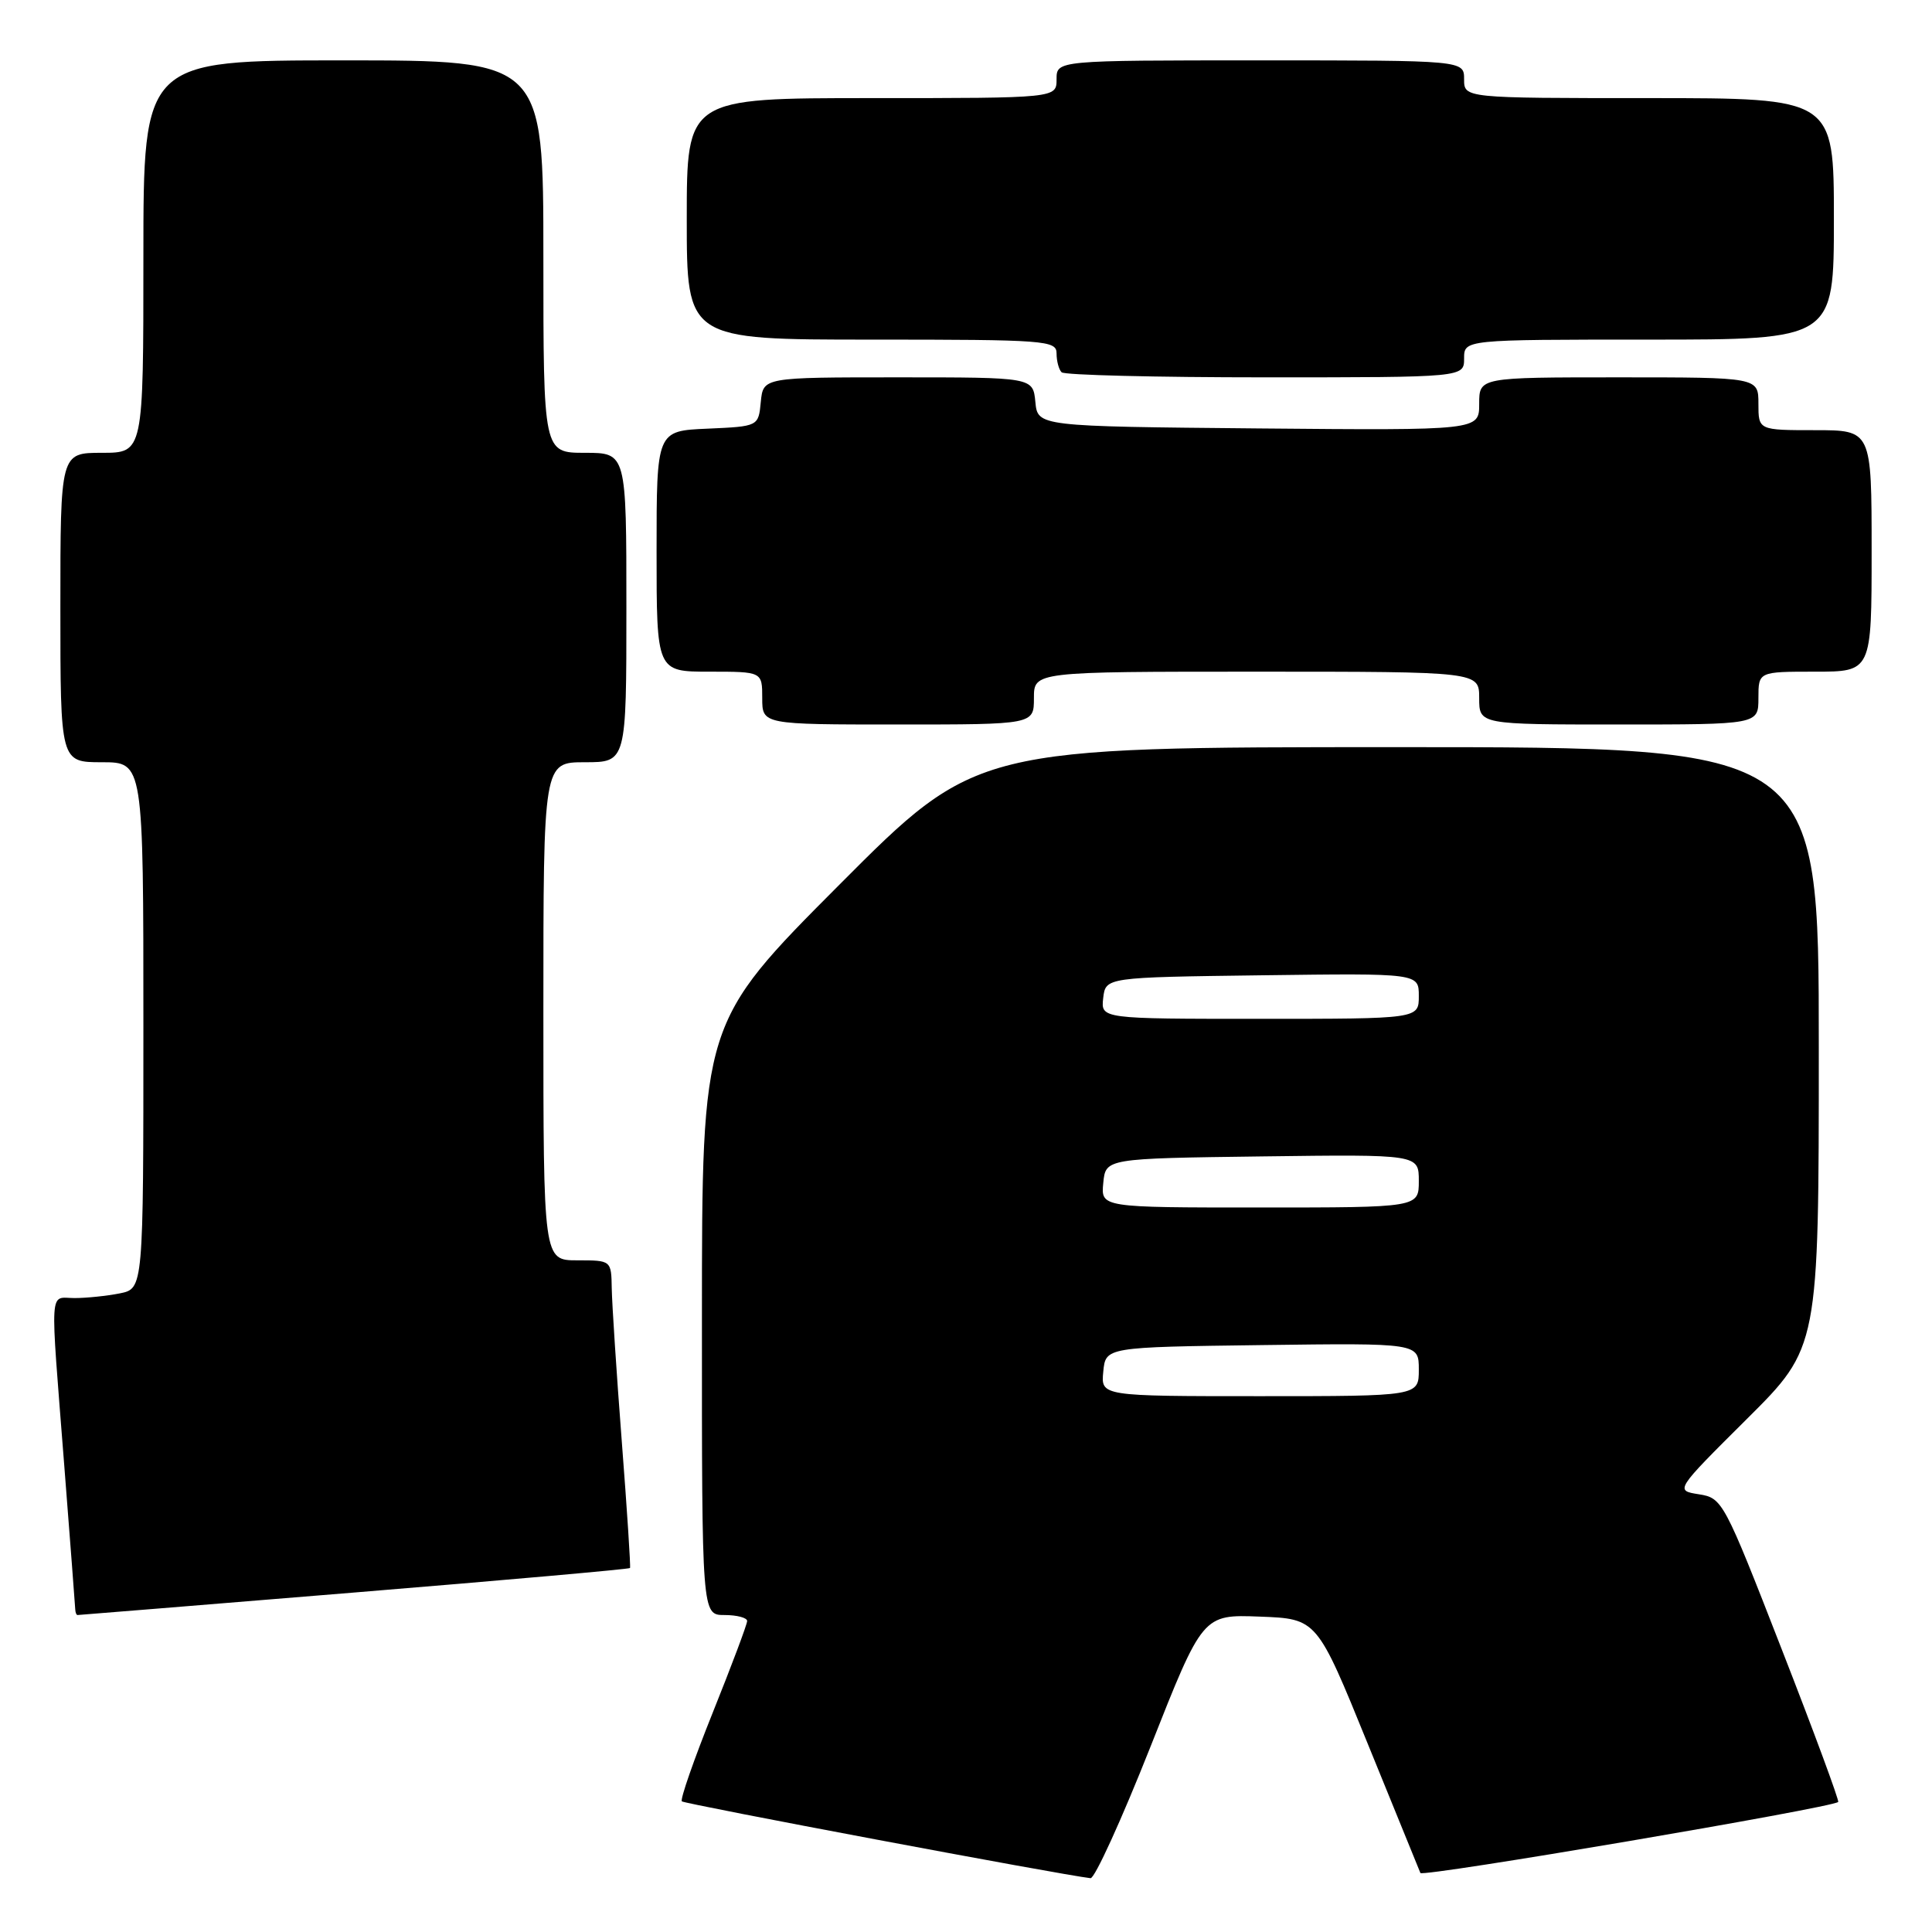 <?xml version="1.0" encoding="UTF-8" standalone="no"?>
<!DOCTYPE svg PUBLIC "-//W3C//DTD SVG 1.1//EN" "http://www.w3.org/Graphics/SVG/1.1/DTD/svg11.dtd" >
<svg xmlns="http://www.w3.org/2000/svg" xmlns:xlink="http://www.w3.org/1999/xlink" version="1.1" viewBox="0 0 256 256">
 <g >
 <path fill="currentColor"
d=" M 152.44 231.46 C 159.37 213.92 159.37 213.92 166.94 214.21 C 174.50 214.50 174.50 214.50 181.21 231.00 C 184.90 240.07 188.05 247.80 188.21 248.18 C 188.46 248.77 242.80 239.53 243.57 238.77 C 243.73 238.61 240.36 229.48 236.07 218.49 C 228.43 198.87 228.23 198.49 225.11 198.00 C 221.94 197.50 221.94 197.50 231.47 188.02 C 241.00 178.54 241.00 178.54 241.00 138.77 C 241.00 99.00 241.00 99.00 185.20 99.00 C 129.39 99.00 129.39 99.00 111.20 117.25 C 93.01 135.50 93.01 135.50 93.01 174.75 C 93.00 214.00 93.00 214.00 96.00 214.00 C 97.65 214.00 99.00 214.36 99.00 214.79 C 99.00 215.23 96.95 220.68 94.45 226.91 C 91.95 233.14 90.10 238.44 90.35 238.69 C 90.71 239.04 140.46 248.40 144.50 248.87 C 145.05 248.94 148.62 241.10 152.44 231.46 Z  M 46.91 211.02 C 66.92 209.38 83.37 207.92 83.48 207.77 C 83.58 207.62 83.09 200.07 82.39 191.00 C 81.69 181.93 81.10 172.81 81.06 170.75 C 81.00 167.00 81.00 167.00 76.50 167.00 C 72.00 167.00 72.00 167.00 72.00 134.00 C 72.00 101.00 72.00 101.00 77.50 101.00 C 83.00 101.00 83.00 101.00 83.00 80.50 C 83.00 60.00 83.00 60.00 77.50 60.00 C 72.00 60.00 72.00 60.00 72.00 34.00 C 72.00 8.00 72.00 8.00 45.50 8.00 C 19.00 8.00 19.00 8.00 19.00 34.00 C 19.00 60.00 19.00 60.00 13.50 60.00 C 8.00 60.00 8.00 60.00 8.00 80.50 C 8.00 101.00 8.00 101.00 13.50 101.00 C 19.00 101.00 19.00 101.00 19.00 135.88 C 19.00 170.75 19.00 170.75 15.87 171.38 C 14.16 171.72 11.46 172.00 9.87 172.00 C 6.49 172.00 6.62 169.89 8.50 194.00 C 9.29 204.18 9.96 212.84 9.97 213.25 C 9.99 213.66 10.12 214.00 10.27 214.00 C 10.41 214.00 26.90 212.66 46.91 211.02 Z  M 137.00 92.50 C 137.00 89.00 137.00 89.00 166.50 89.00 C 196.00 89.00 196.00 89.00 196.00 92.50 C 196.00 96.00 196.00 96.00 214.50 96.00 C 233.00 96.00 233.00 96.00 233.00 92.50 C 233.00 89.00 233.00 89.00 240.50 89.00 C 248.00 89.00 248.00 89.00 248.00 73.00 C 248.00 57.00 248.00 57.00 240.50 57.00 C 233.00 57.00 233.00 57.00 233.00 53.50 C 233.00 50.00 233.00 50.00 214.50 50.00 C 196.00 50.00 196.00 50.00 196.00 53.52 C 196.00 57.03 196.00 57.03 166.75 56.77 C 137.50 56.50 137.50 56.50 137.19 53.25 C 136.87 50.00 136.87 50.00 119.00 50.00 C 101.13 50.00 101.13 50.00 100.81 53.25 C 100.50 56.50 100.50 56.50 93.75 56.80 C 87.00 57.09 87.00 57.09 87.00 73.05 C 87.00 89.00 87.00 89.00 94.00 89.00 C 101.00 89.00 101.00 89.00 101.00 92.50 C 101.00 96.00 101.00 96.00 119.00 96.00 C 137.00 96.00 137.00 96.00 137.00 92.50 Z  M 194.00 47.50 C 194.00 45.00 194.00 45.00 218.50 45.00 C 243.00 45.00 243.00 45.00 243.00 29.00 C 243.00 13.00 243.00 13.00 218.50 13.00 C 194.00 13.00 194.00 13.00 194.00 10.50 C 194.00 8.00 194.00 8.00 167.00 8.00 C 140.00 8.00 140.00 8.00 140.00 10.50 C 140.00 13.00 140.00 13.00 115.50 13.00 C 91.00 13.00 91.00 13.00 91.00 29.00 C 91.00 45.00 91.00 45.00 115.50 45.00 C 138.59 45.00 140.00 45.11 140.00 46.83 C 140.00 47.84 140.30 48.97 140.67 49.33 C 141.03 49.70 153.18 50.00 167.67 50.00 C 194.00 50.00 194.00 50.00 194.00 47.50 Z  M 146.19 181.75 C 146.50 178.50 146.50 178.50 167.25 178.23 C 188.00 177.96 188.00 177.96 188.00 181.48 C 188.00 185.00 188.00 185.00 166.94 185.00 C 145.87 185.00 145.87 185.00 146.19 181.75 Z  M 146.19 156.75 C 146.50 153.50 146.50 153.50 167.25 153.23 C 188.00 152.96 188.00 152.96 188.00 156.48 C 188.00 160.00 188.00 160.00 166.94 160.00 C 145.87 160.00 145.87 160.00 146.19 156.75 Z  M 146.18 132.25 C 146.50 129.50 146.50 129.50 167.25 129.23 C 188.00 128.96 188.00 128.96 188.00 131.98 C 188.00 135.00 188.00 135.00 166.93 135.00 C 145.87 135.00 145.87 135.00 146.18 132.25 Z "/>
</g>
</svg>
